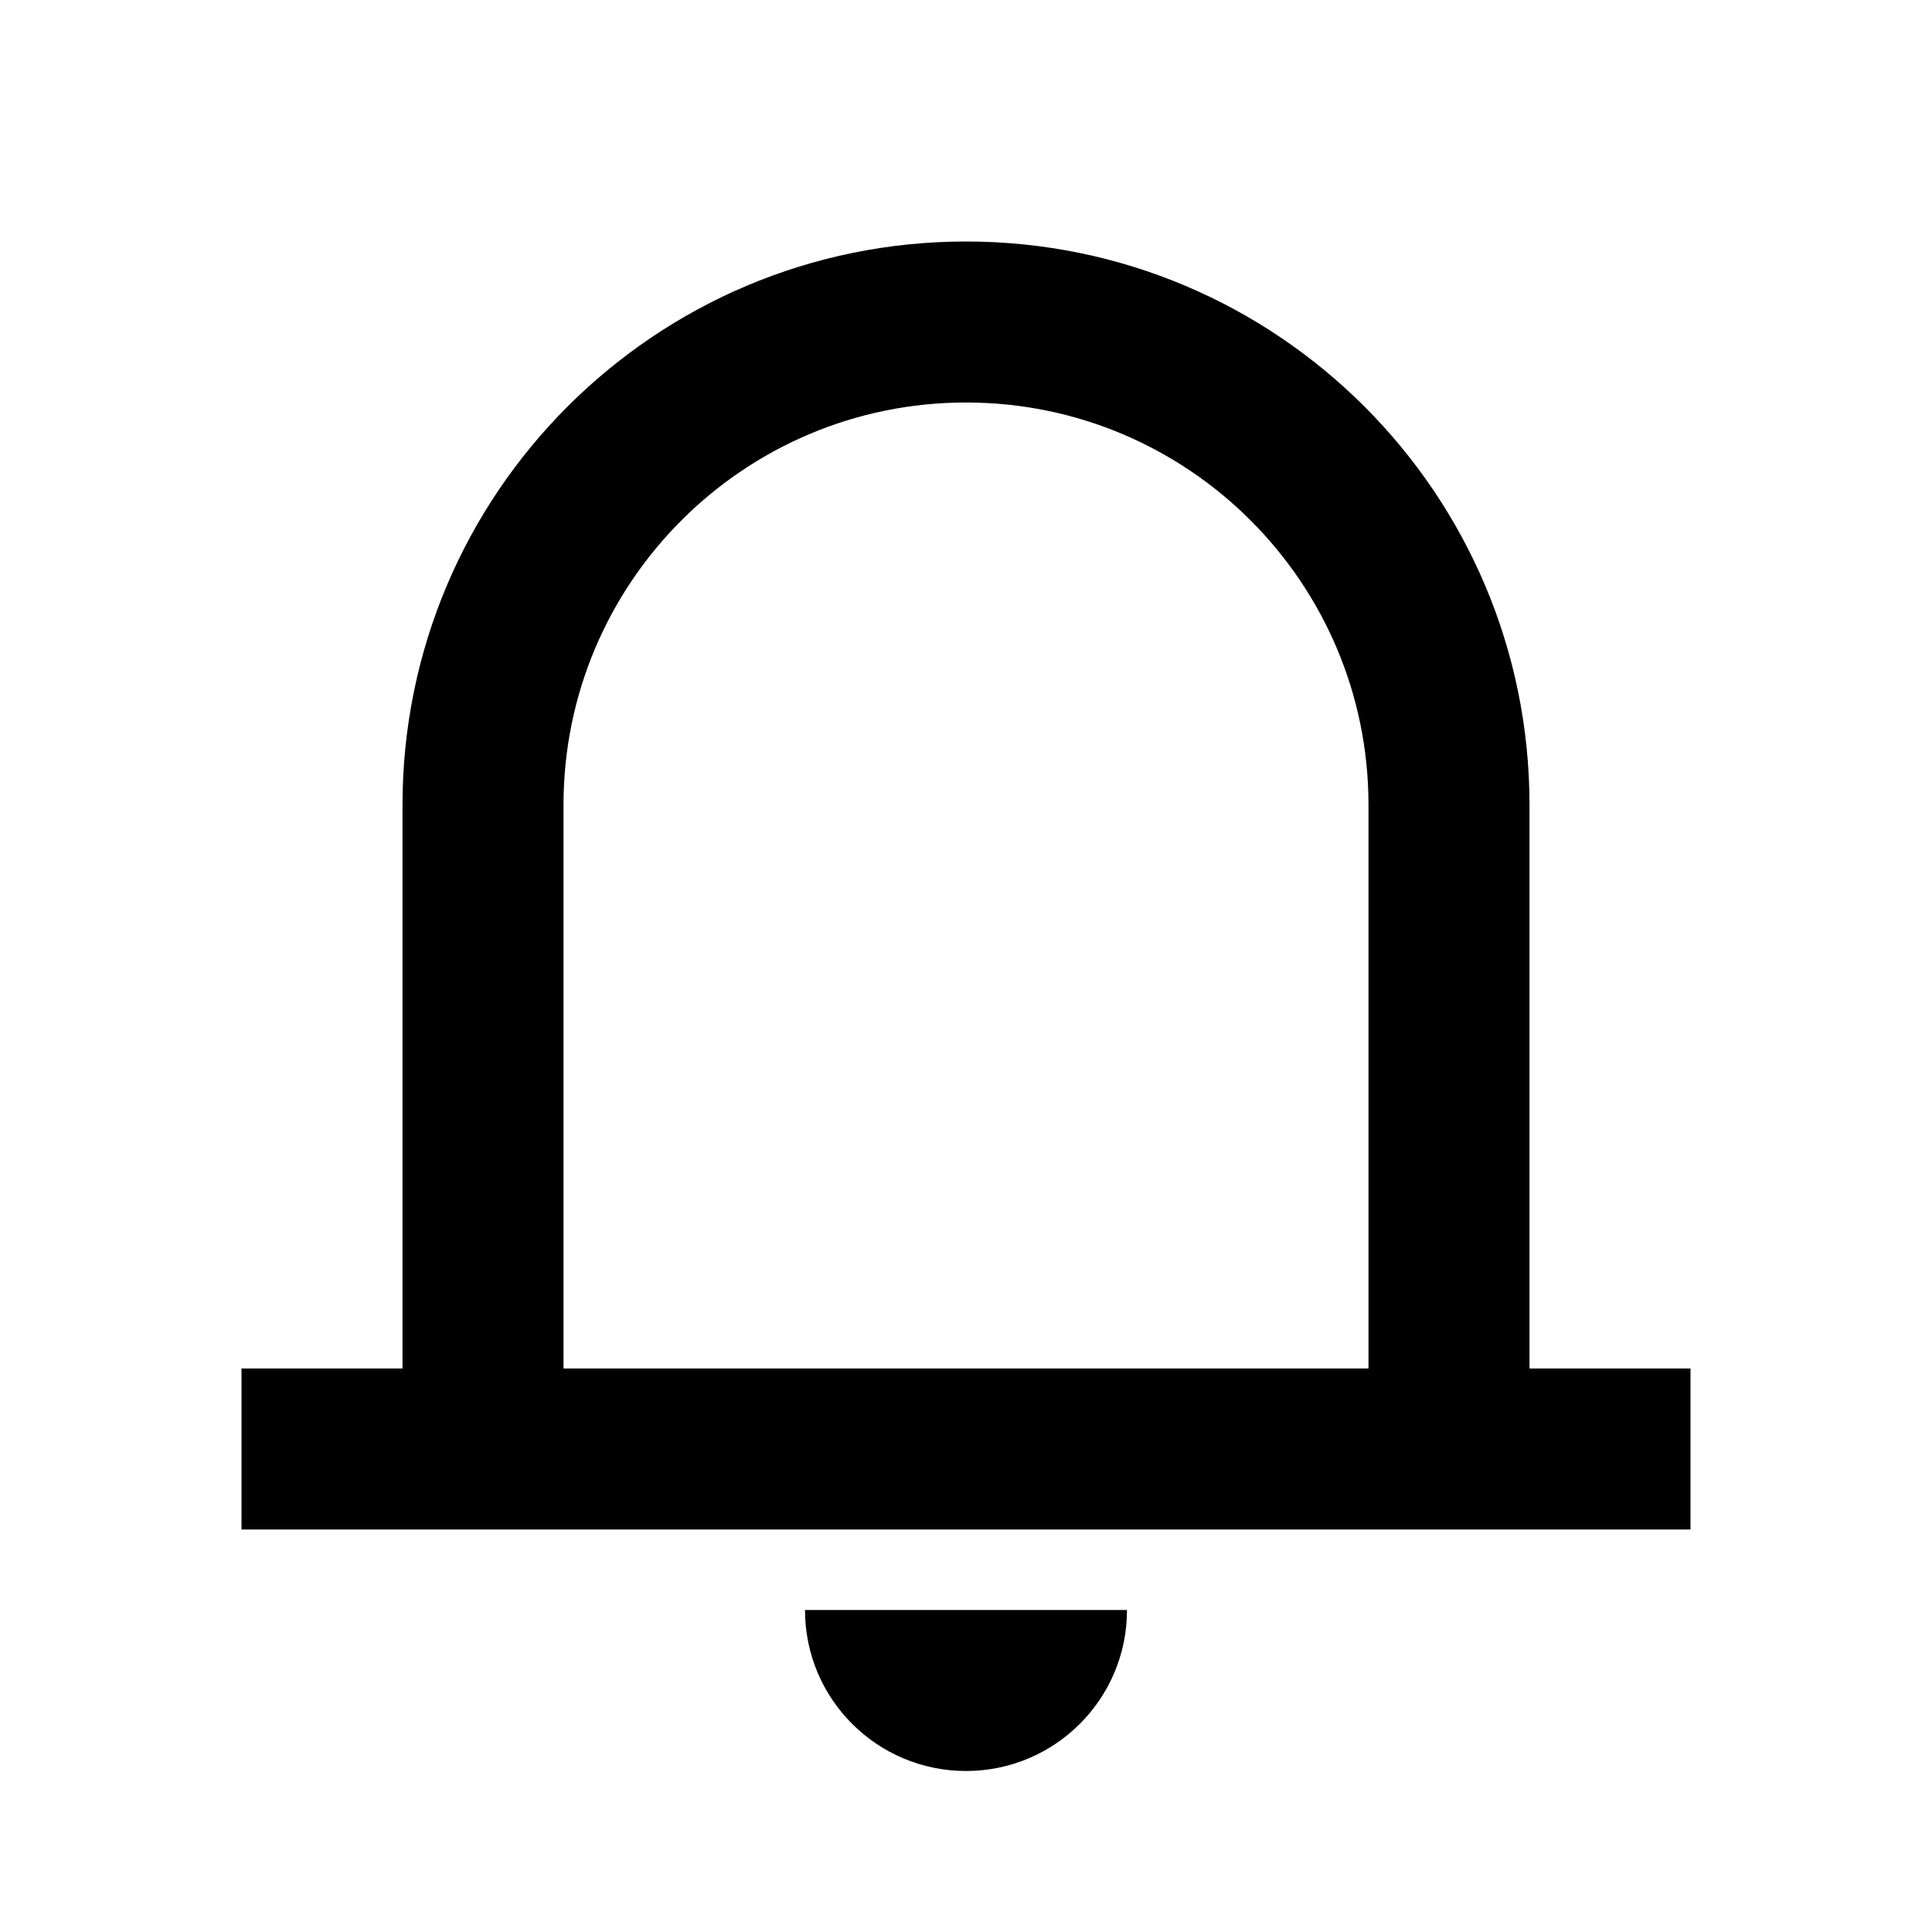 <svg width="24" height="24" viewBox="0 0 24 24" fill="none" xmlns="http://www.w3.org/2000/svg">
<path fill-rule="evenodd" clip-rule="evenodd" d="M12 3C8.134 3 5 6.134 5 10V17H3V19H21V17H19V10C19 6.134 15.866 3 12 3ZM17 10V17H7V10C7 7.239 9.239 5 12 5C14.761 5 17 7.239 17 10Z" fill="currentColor"/>
<path d="M12 22C13.105 22 14 21.105 14 20H10C10 21.105 10.895 22 12 22Z" fill="currentColor"/>
</svg>
